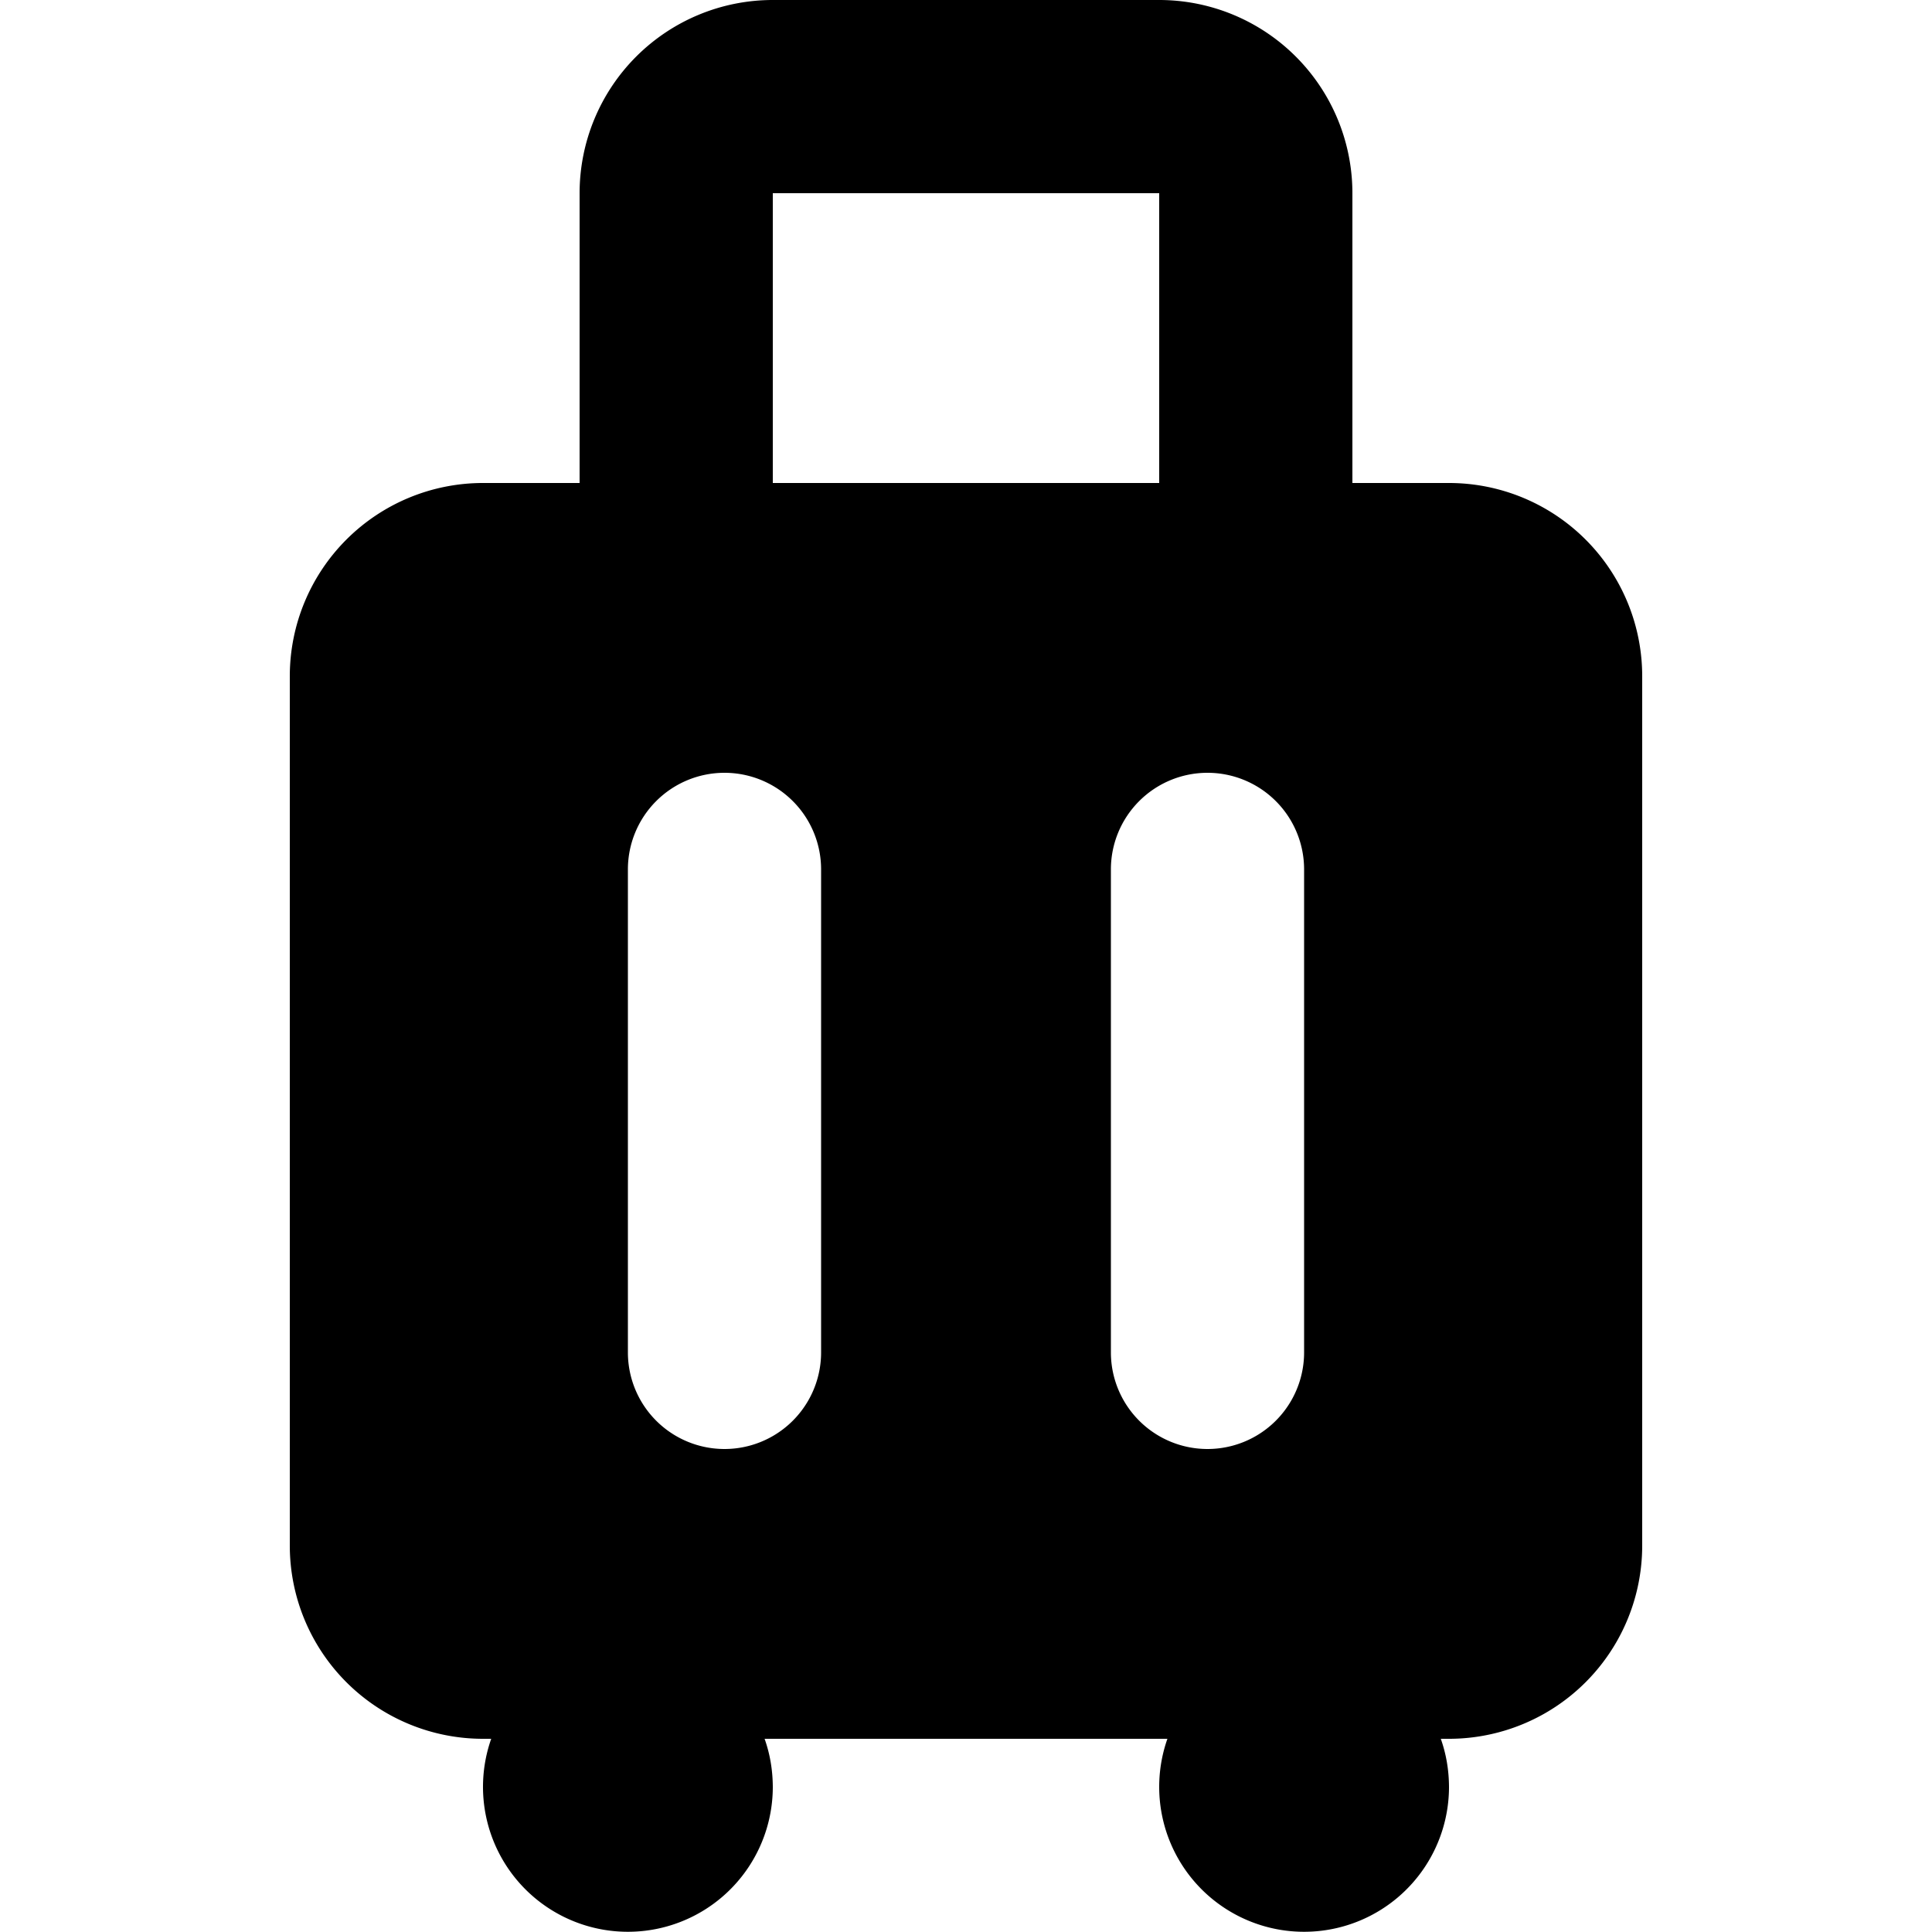 <svg xmlns="http://www.w3.org/2000/svg" viewBox="0 0 20 20"><path fill-rule="evenodd" d="M6 2a2 2 0 0 1 2-2h4a2 2 0 0 1 2 2v3h1a2 2 0 0 1 2 2v9a2 2 0 0 1-2 2h-.085q.084.236.085.5a1.5 1.5 0 1 1-2.915-.5h-4.17q.084.236.085.5a1.5 1.5 0 1 1-2.915-.5H5a2 2 0 0 1-2-2V7a2 2 0 0 1 2-2h1zm2 3h4V2H8zm-.5 3a1 1 0 0 0-1 1v5a1 1 0 1 0 2 0V9a1 1 0 0 0-1-1m5 0a1 1 0 0 0-1 1v5a1 1 0 1 0 2 0V9a1 1 0 0 0-1-1" clip-rule="evenodd"/></svg>